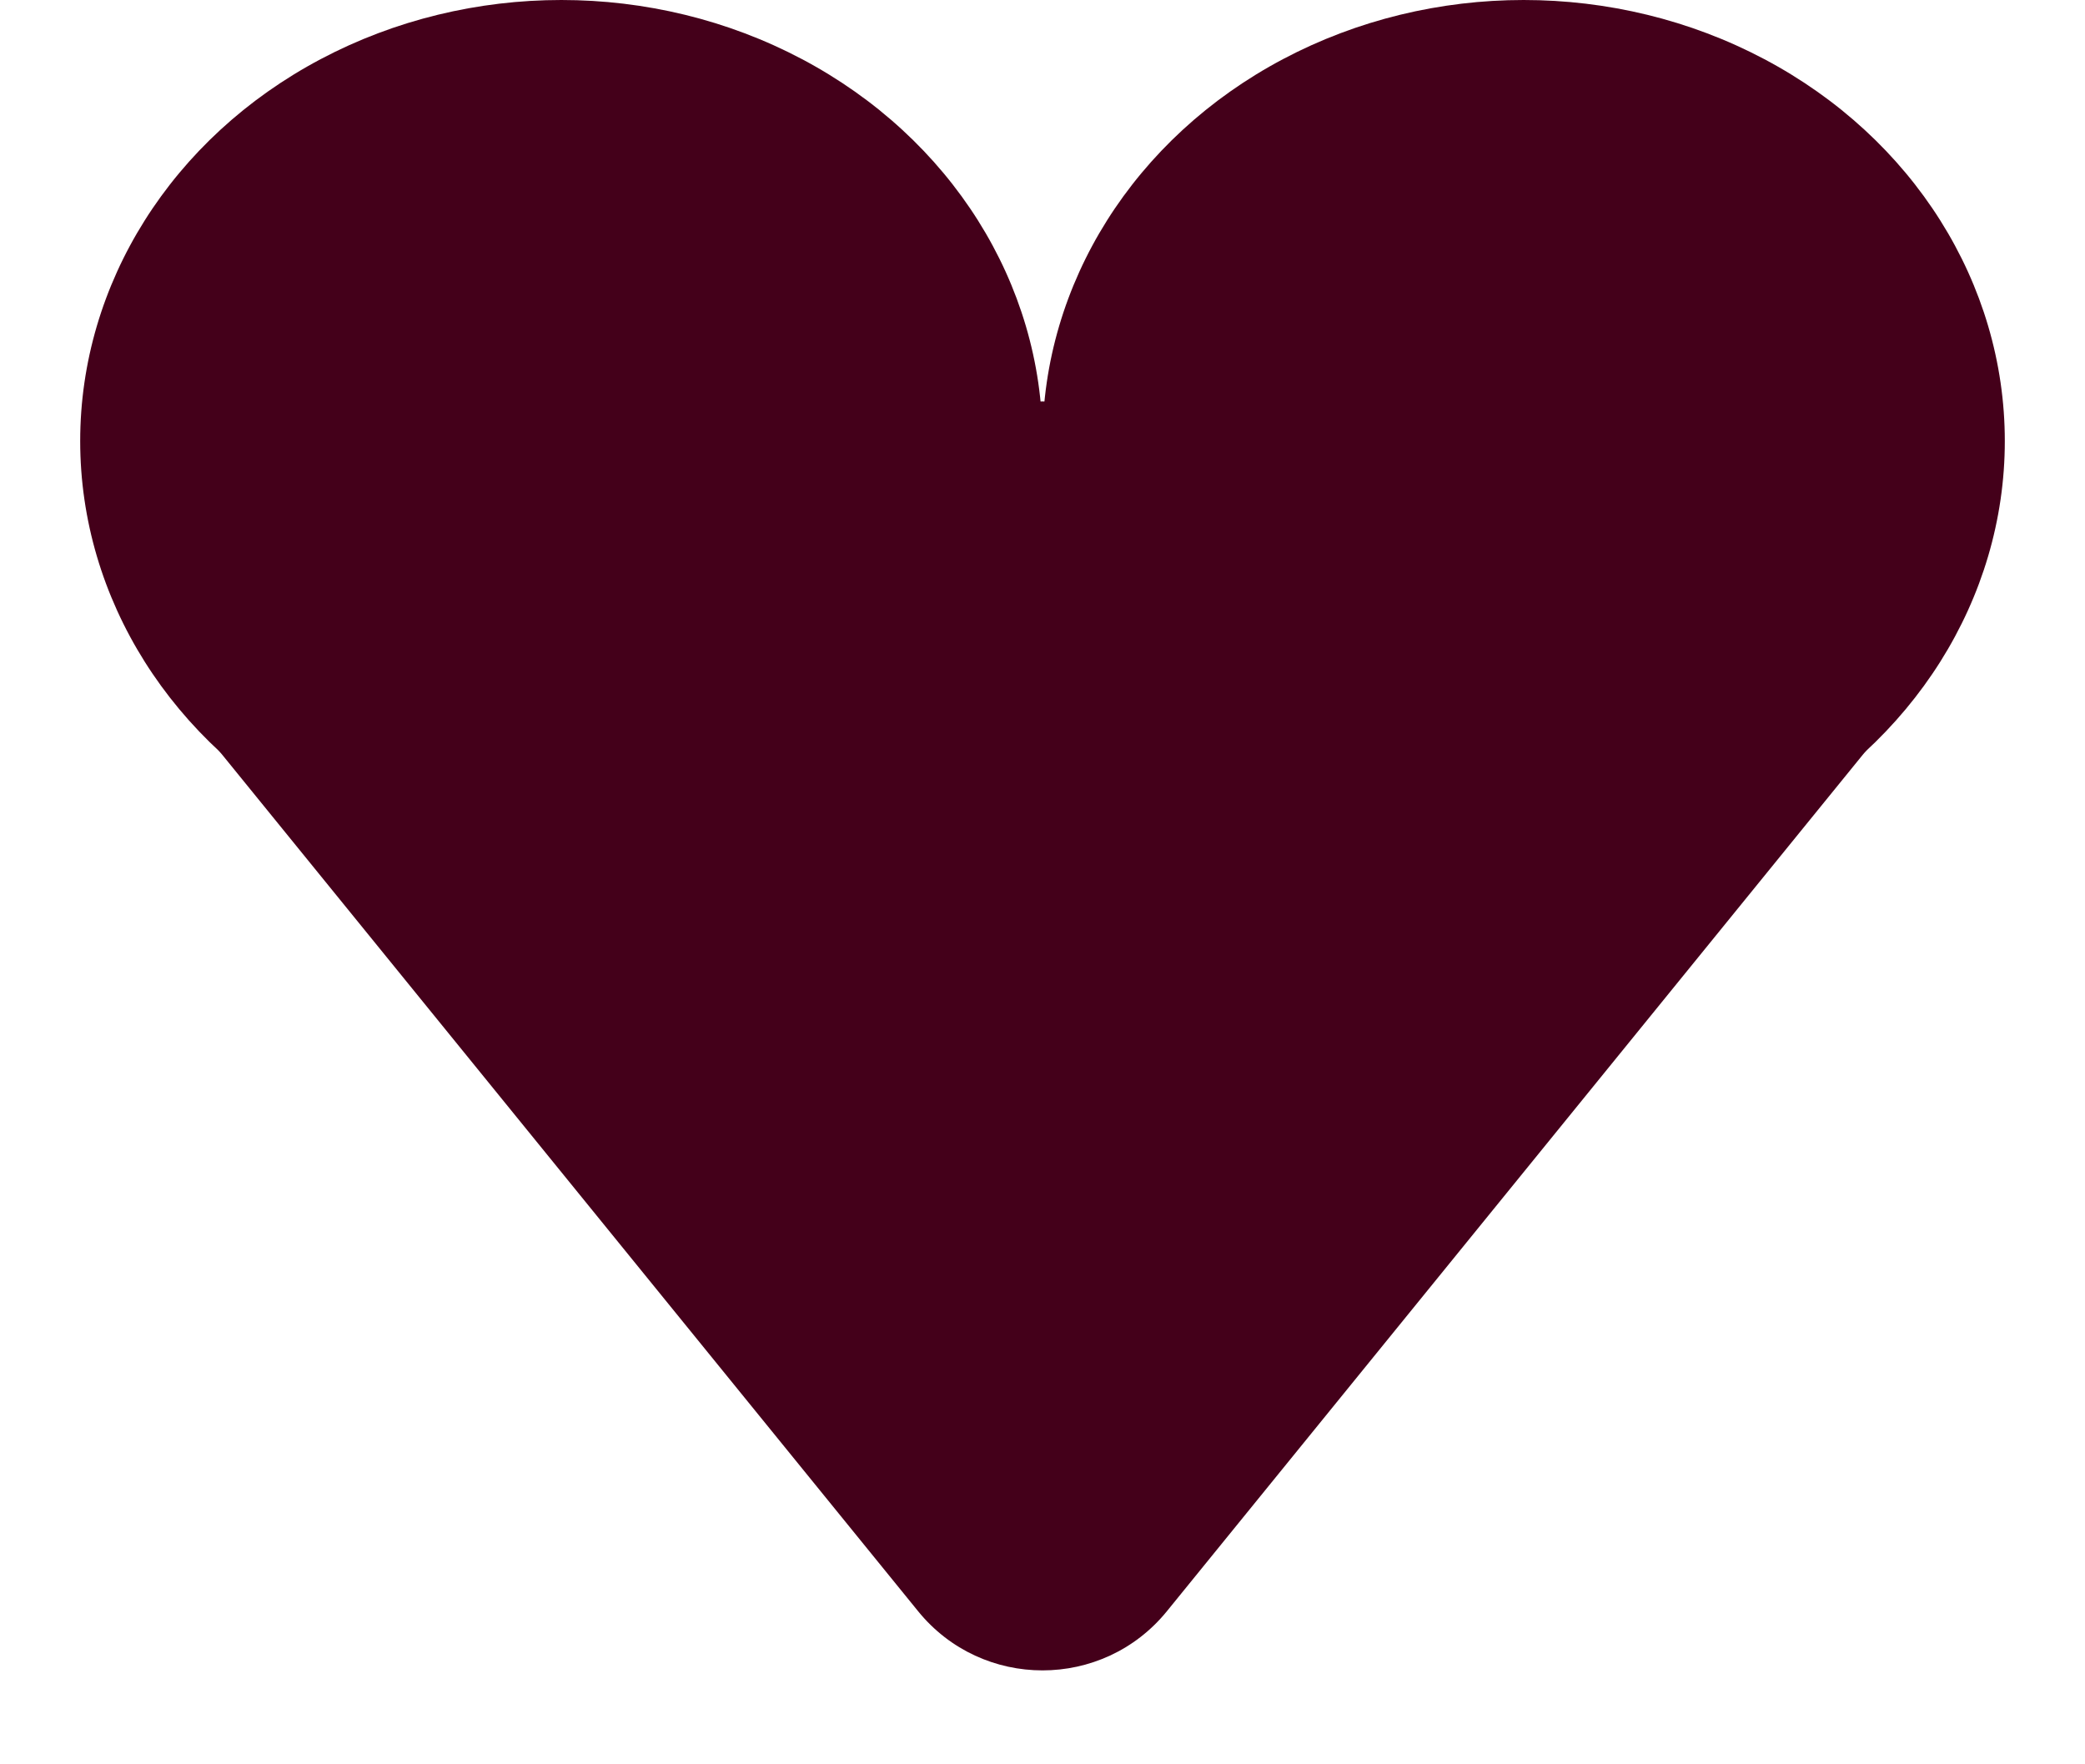 <svg width="26" height="22" viewBox="0 0 26 22" fill="none" xmlns="http://www.w3.org/2000/svg">
<path d="M11.448 20.09C12.248 21.075 13.752 21.075 14.552 20.09L23.593 8.963C24.61 7.71 23.803 5.831 22.194 5.707L13.153 5.012C13.051 5.004 12.949 5.004 12.847 5.012L3.806 5.707C2.197 5.831 1.39 7.71 2.407 8.963L11.448 20.09Z" fill="#44001A"/>
<ellipse cx="7" cy="5.5" rx="6" ry="5.5" fill="#44001A"/>
<ellipse cx="19" cy="5.5" rx="6" ry="5.5" fill="#44001A"/>
</svg>
